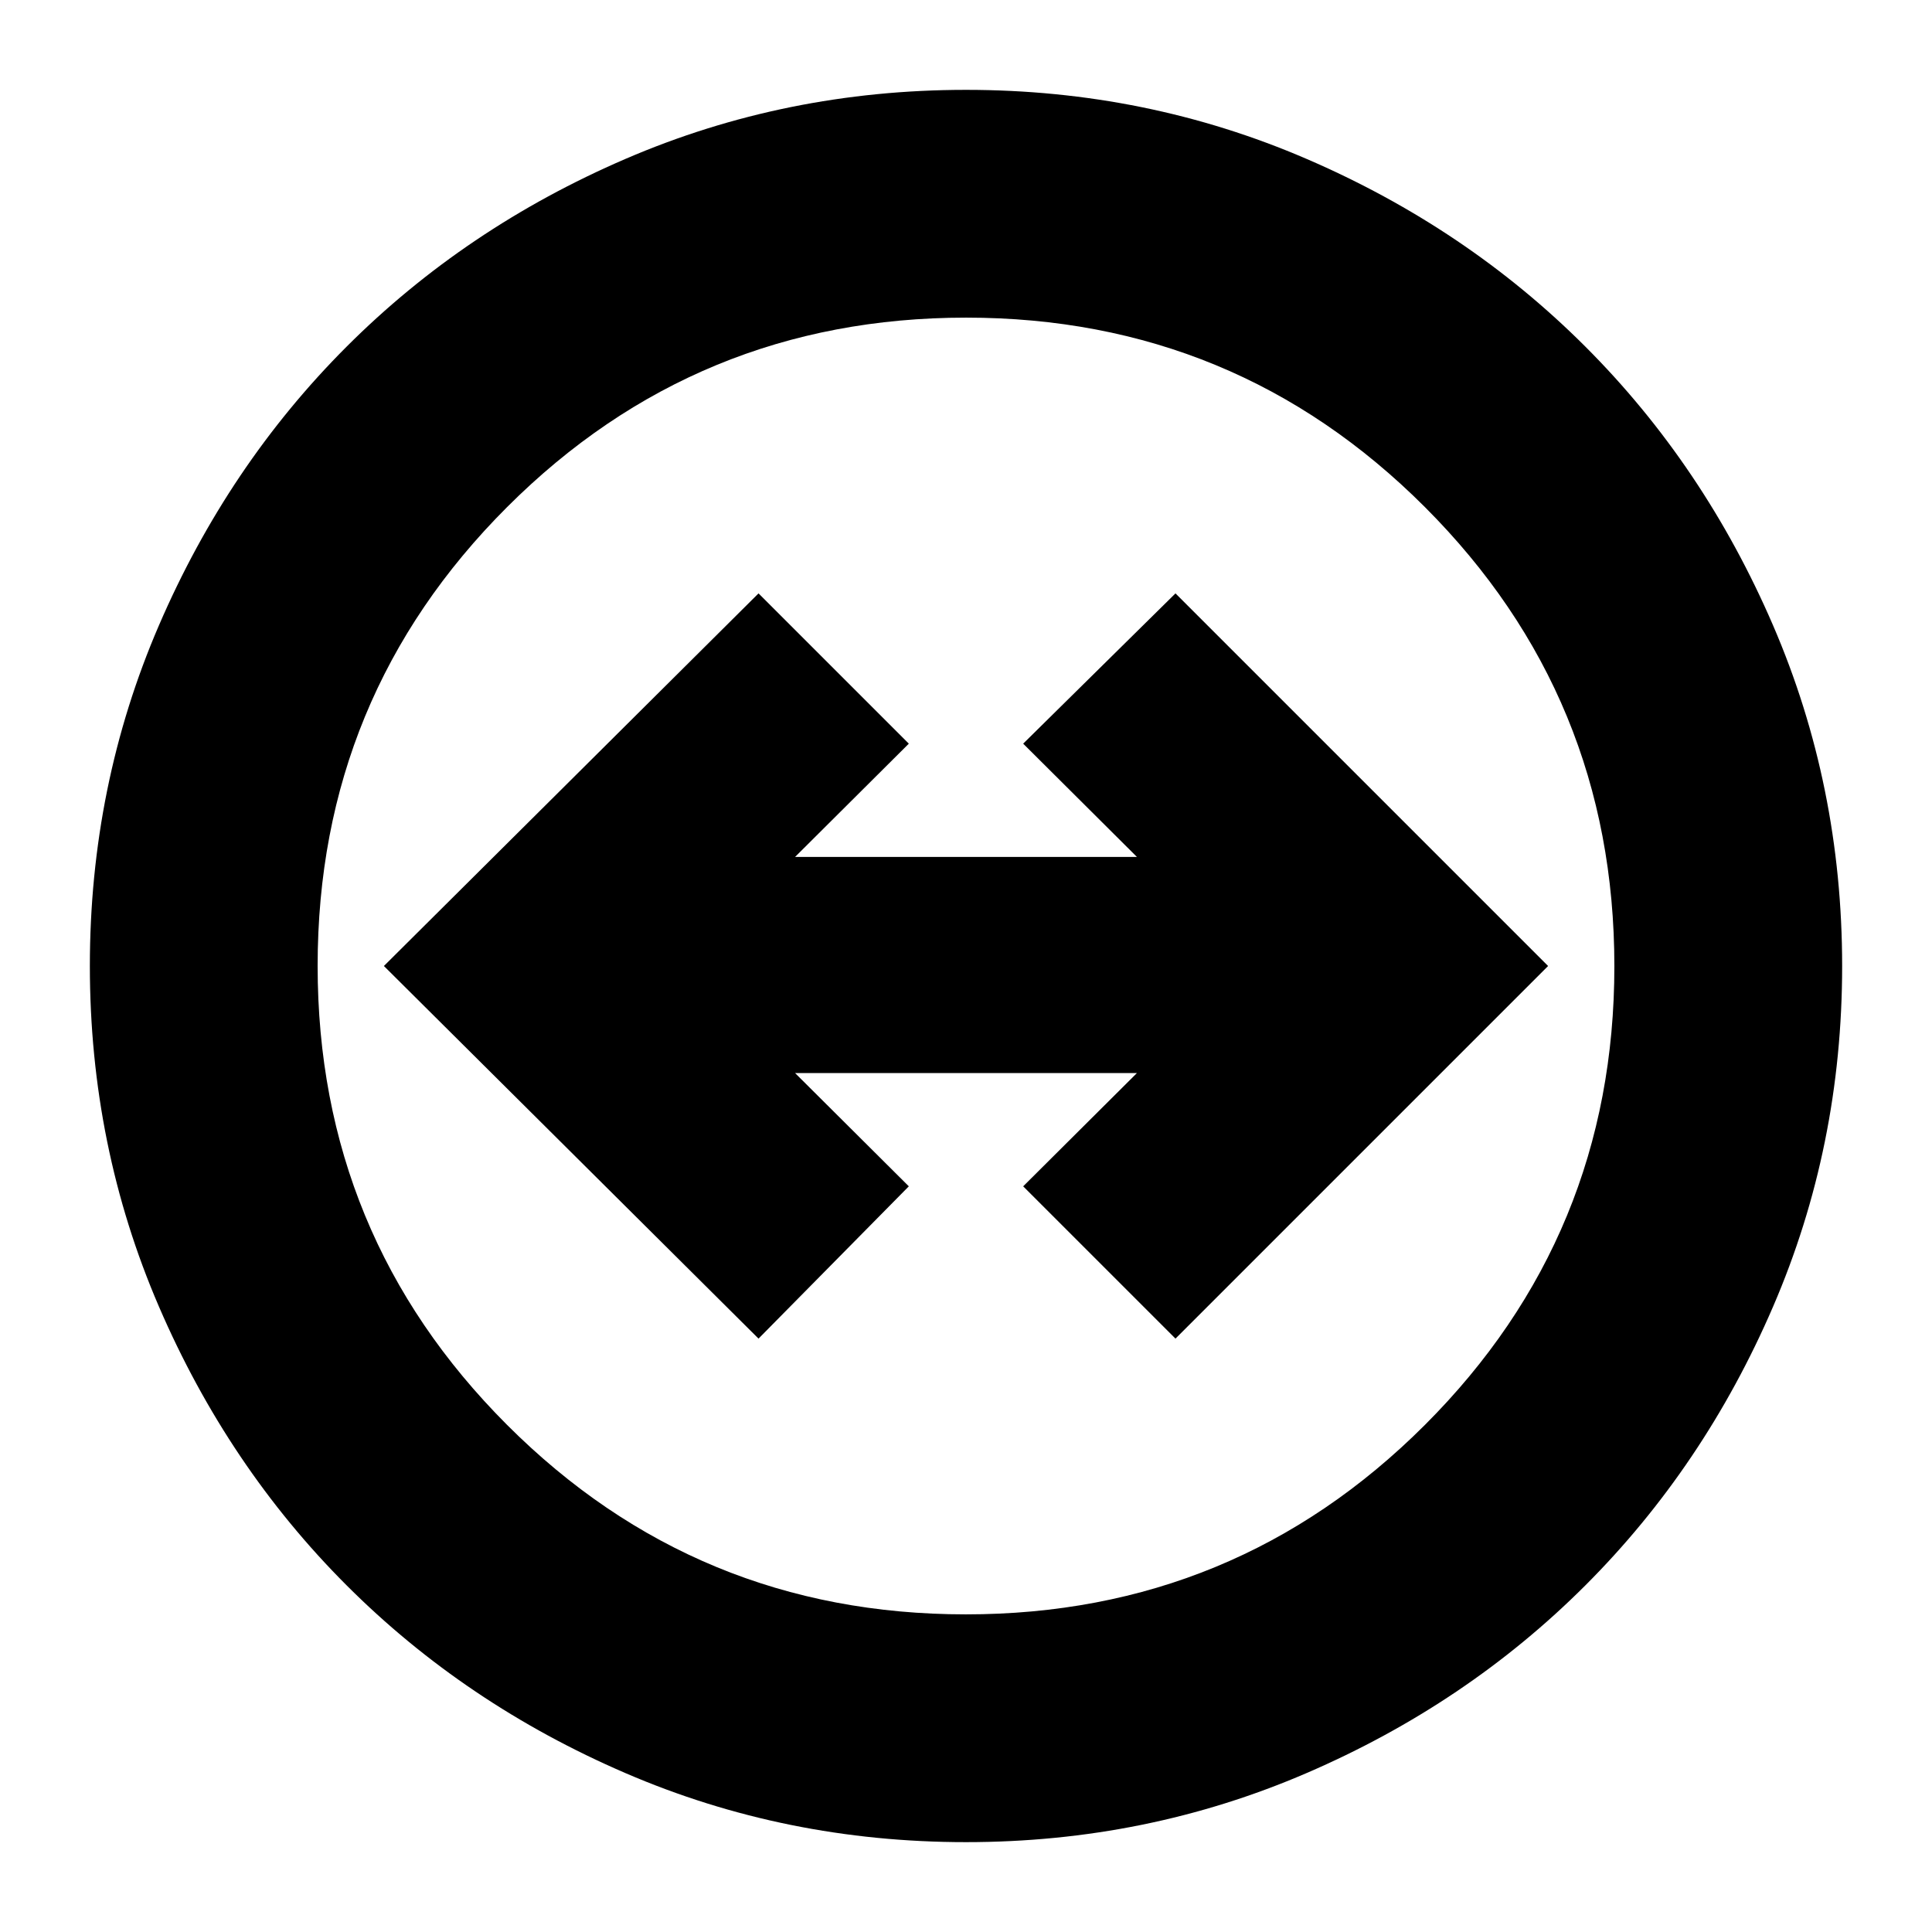 <svg xmlns="http://www.w3.org/2000/svg" height="24" viewBox="0 -960 960 960" width="24"><path d="M479.98-44.65q-89.66 0-169.21-34.31-79.55-34.3-138.53-93.28-58.98-58.98-93.28-138.55-34.31-79.57-34.31-169.23t34.31-169.21q34.3-79.55 93.28-138.53 58.98-58.98 138.55-93.28 79.57-34.31 169.23-34.31t169.21 34.31q79.55 34.3 138.53 93.28 58.98 58.98 93.28 138.55 34.31 79.57 34.31 169.23t-34.31 169.21q-34.3 79.55-93.28 138.53-58.98 58.98-138.55 93.28-79.57 34.31-169.23 34.31Zm-.04-113.18q133.88 0 228.06-94.11 94.17-94.12 94.17-228T708.06-708q-94.12-94.17-228-94.17T252-708.06q-94.17 94.12-94.17 228T251.94-252q94.12 94.17 228 94.17ZM480-480ZM376.91-294.85l74.68-75.67-56.52-56.28h169.86l-56.52 56.28 75.68 75.67L769.24-480 584.09-665.15l-75.68 74.67 56.52 56.28H395.07l56.52-56.28-74.68-74.67L190.76-480l186.15 185.15Z"/></svg>